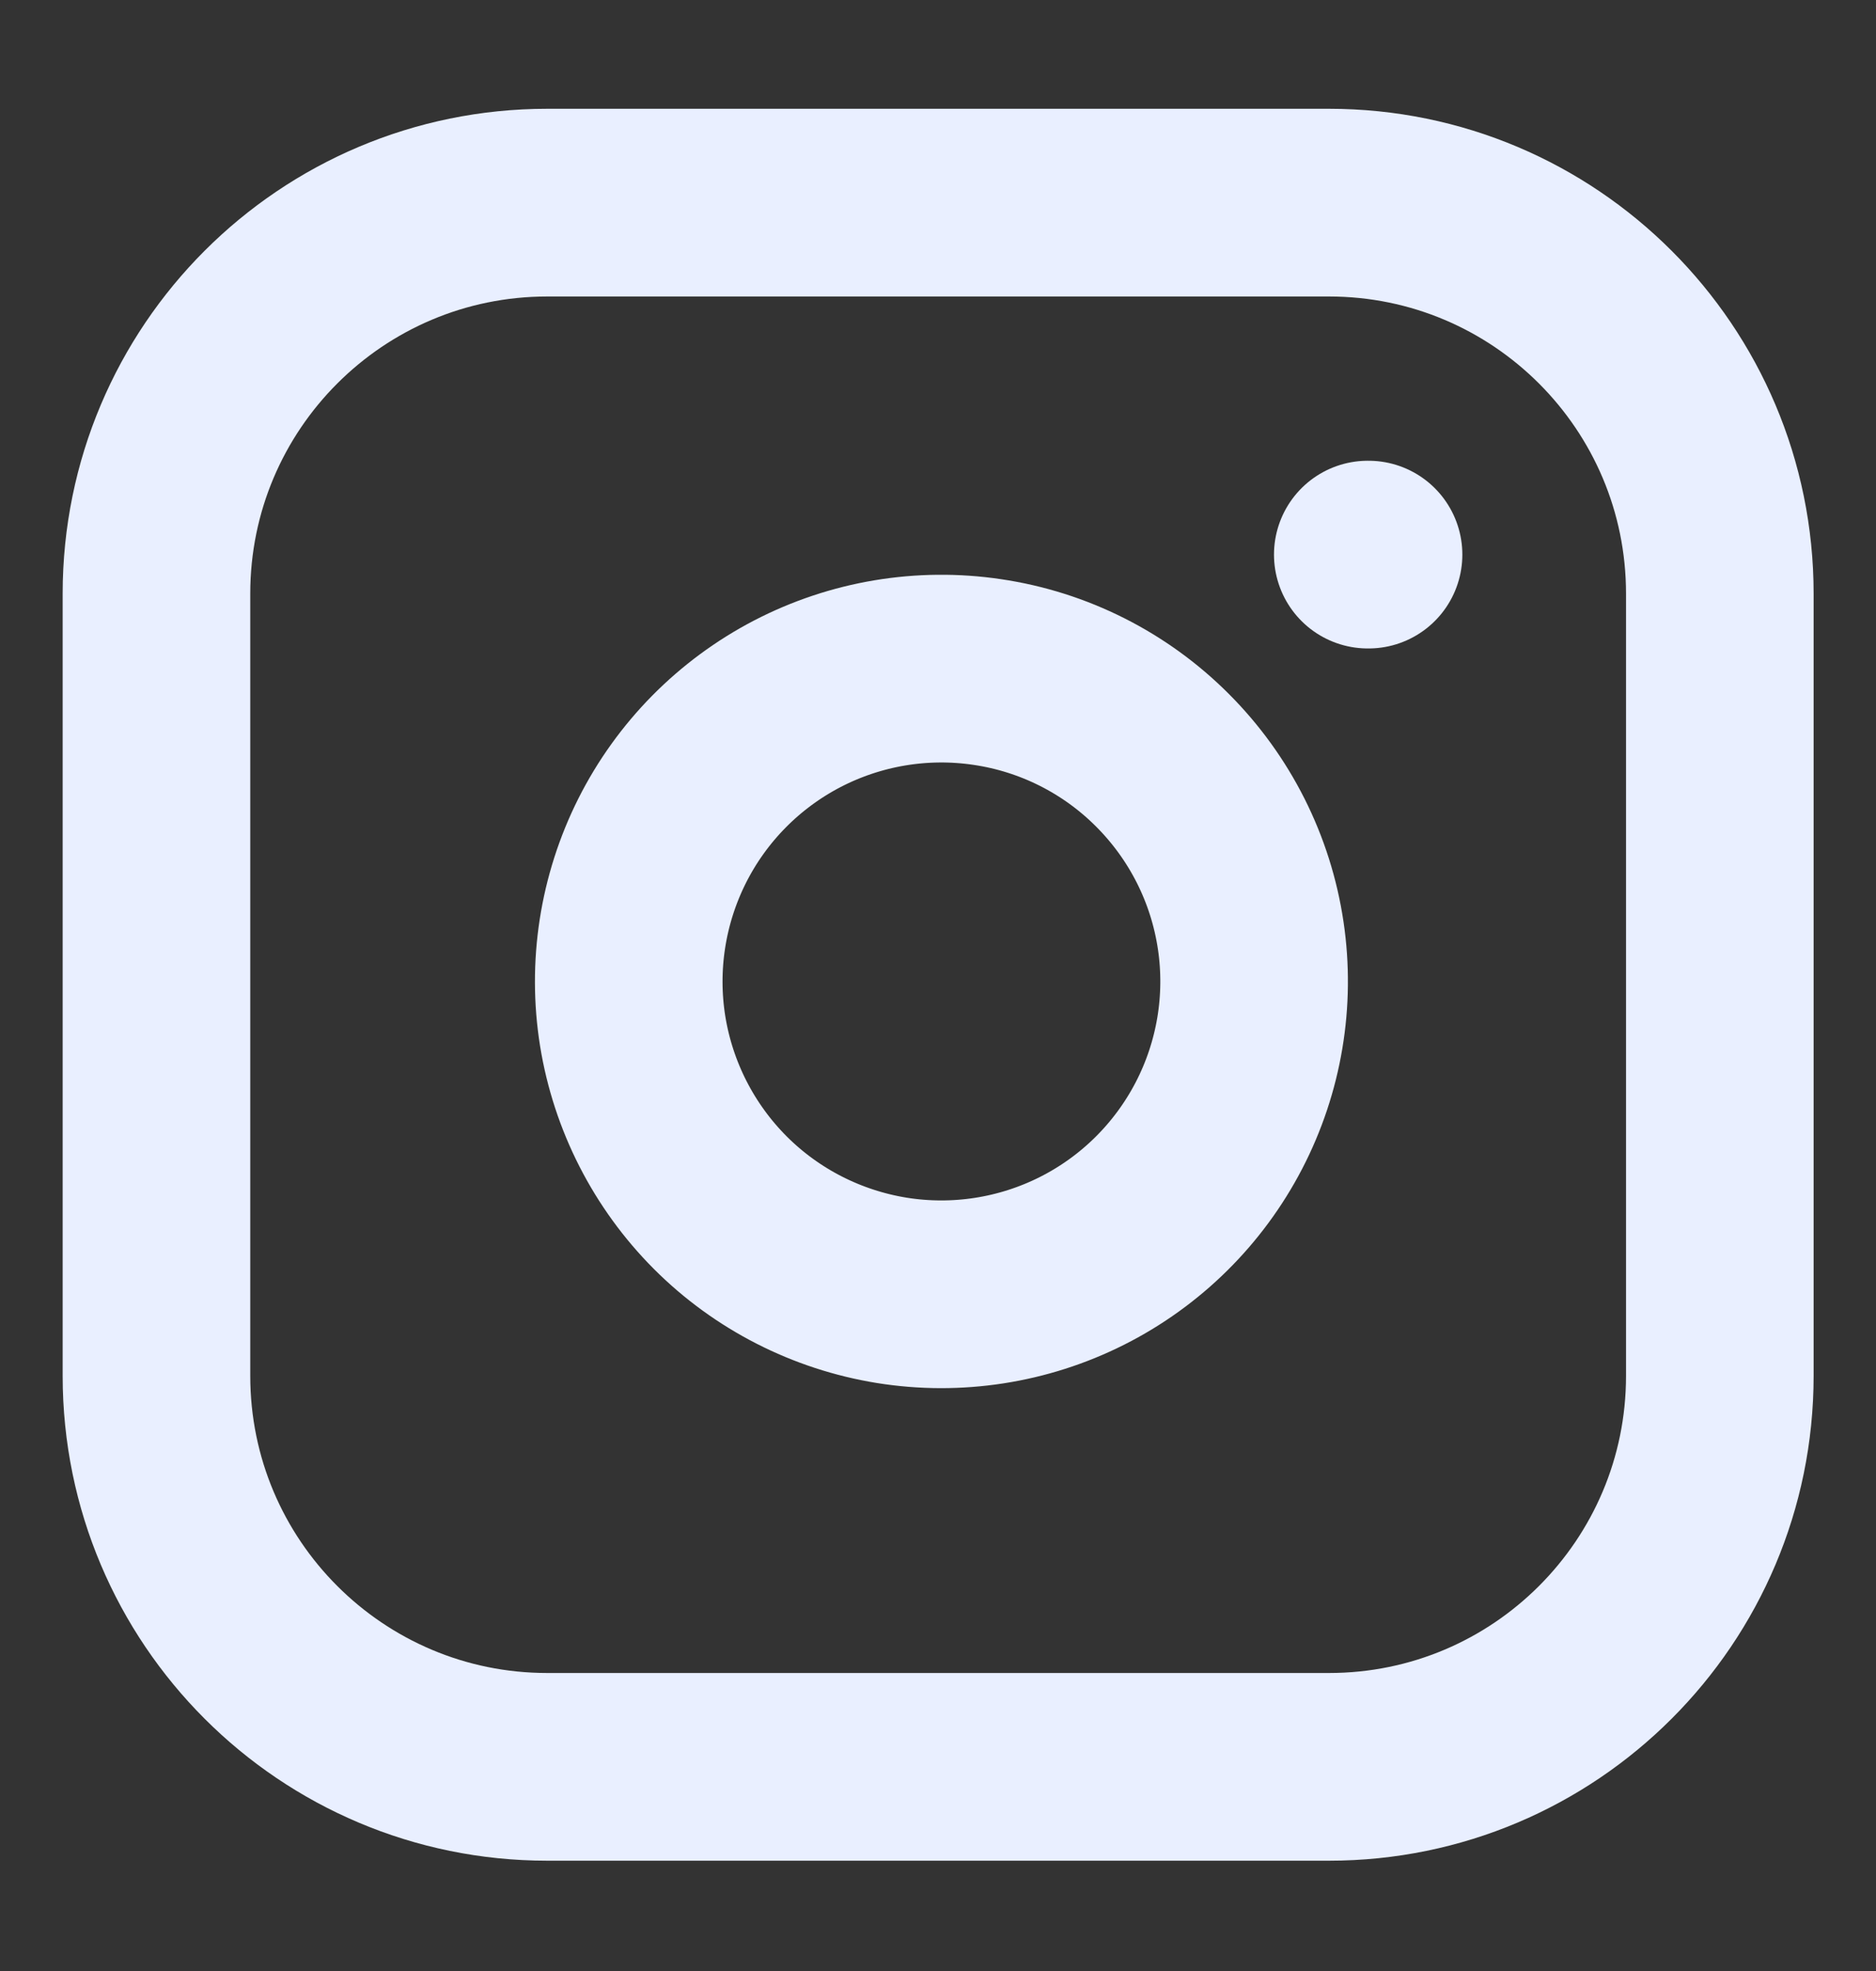 <svg width="20" height="21" viewBox="0 0 20 21" fill="none" xmlns="http://www.w3.org/2000/svg">
<rect x="0" y="0" width="20" height="21" fill="#333333" stroke="none"/>
<path d="M14.168 2.159H5.835C3.533 2.159 1.668 4.024 1.668 6.325V14.659C1.668 16.96 3.533 18.825 5.835 18.825H14.168C16.469 18.825 18.335 16.96 18.335 14.659V6.325C18.335 4.024 16.469 2.159 14.168 2.159Z" stroke="#E9EFFF" stroke-width="2" stroke-linecap="round" stroke-linejoin="round"/>
<path d="M13.334 9.968C13.437 10.662 13.318 11.37 12.995 11.992C12.672 12.614 12.161 13.119 11.535 13.434C10.909 13.749 10.199 13.859 9.507 13.748C8.815 13.636 8.175 13.31 7.679 12.814C7.184 12.318 6.857 11.679 6.745 10.986C6.634 10.294 6.744 9.585 7.059 8.958C7.374 8.332 7.879 7.821 8.501 7.498C9.124 7.175 9.832 7.057 10.525 7.16C11.233 7.264 11.888 7.594 12.393 8.1C12.899 8.606 13.229 9.26 13.334 9.968Z" stroke="#E9EFFF" stroke-width="2" stroke-linecap="round" stroke-linejoin="round"/>
<path d="M14.582 5.909H14.59" stroke="#E9EFFF" stroke-width="2" stroke-linecap="round" stroke-linejoin="round"/>
</svg>
